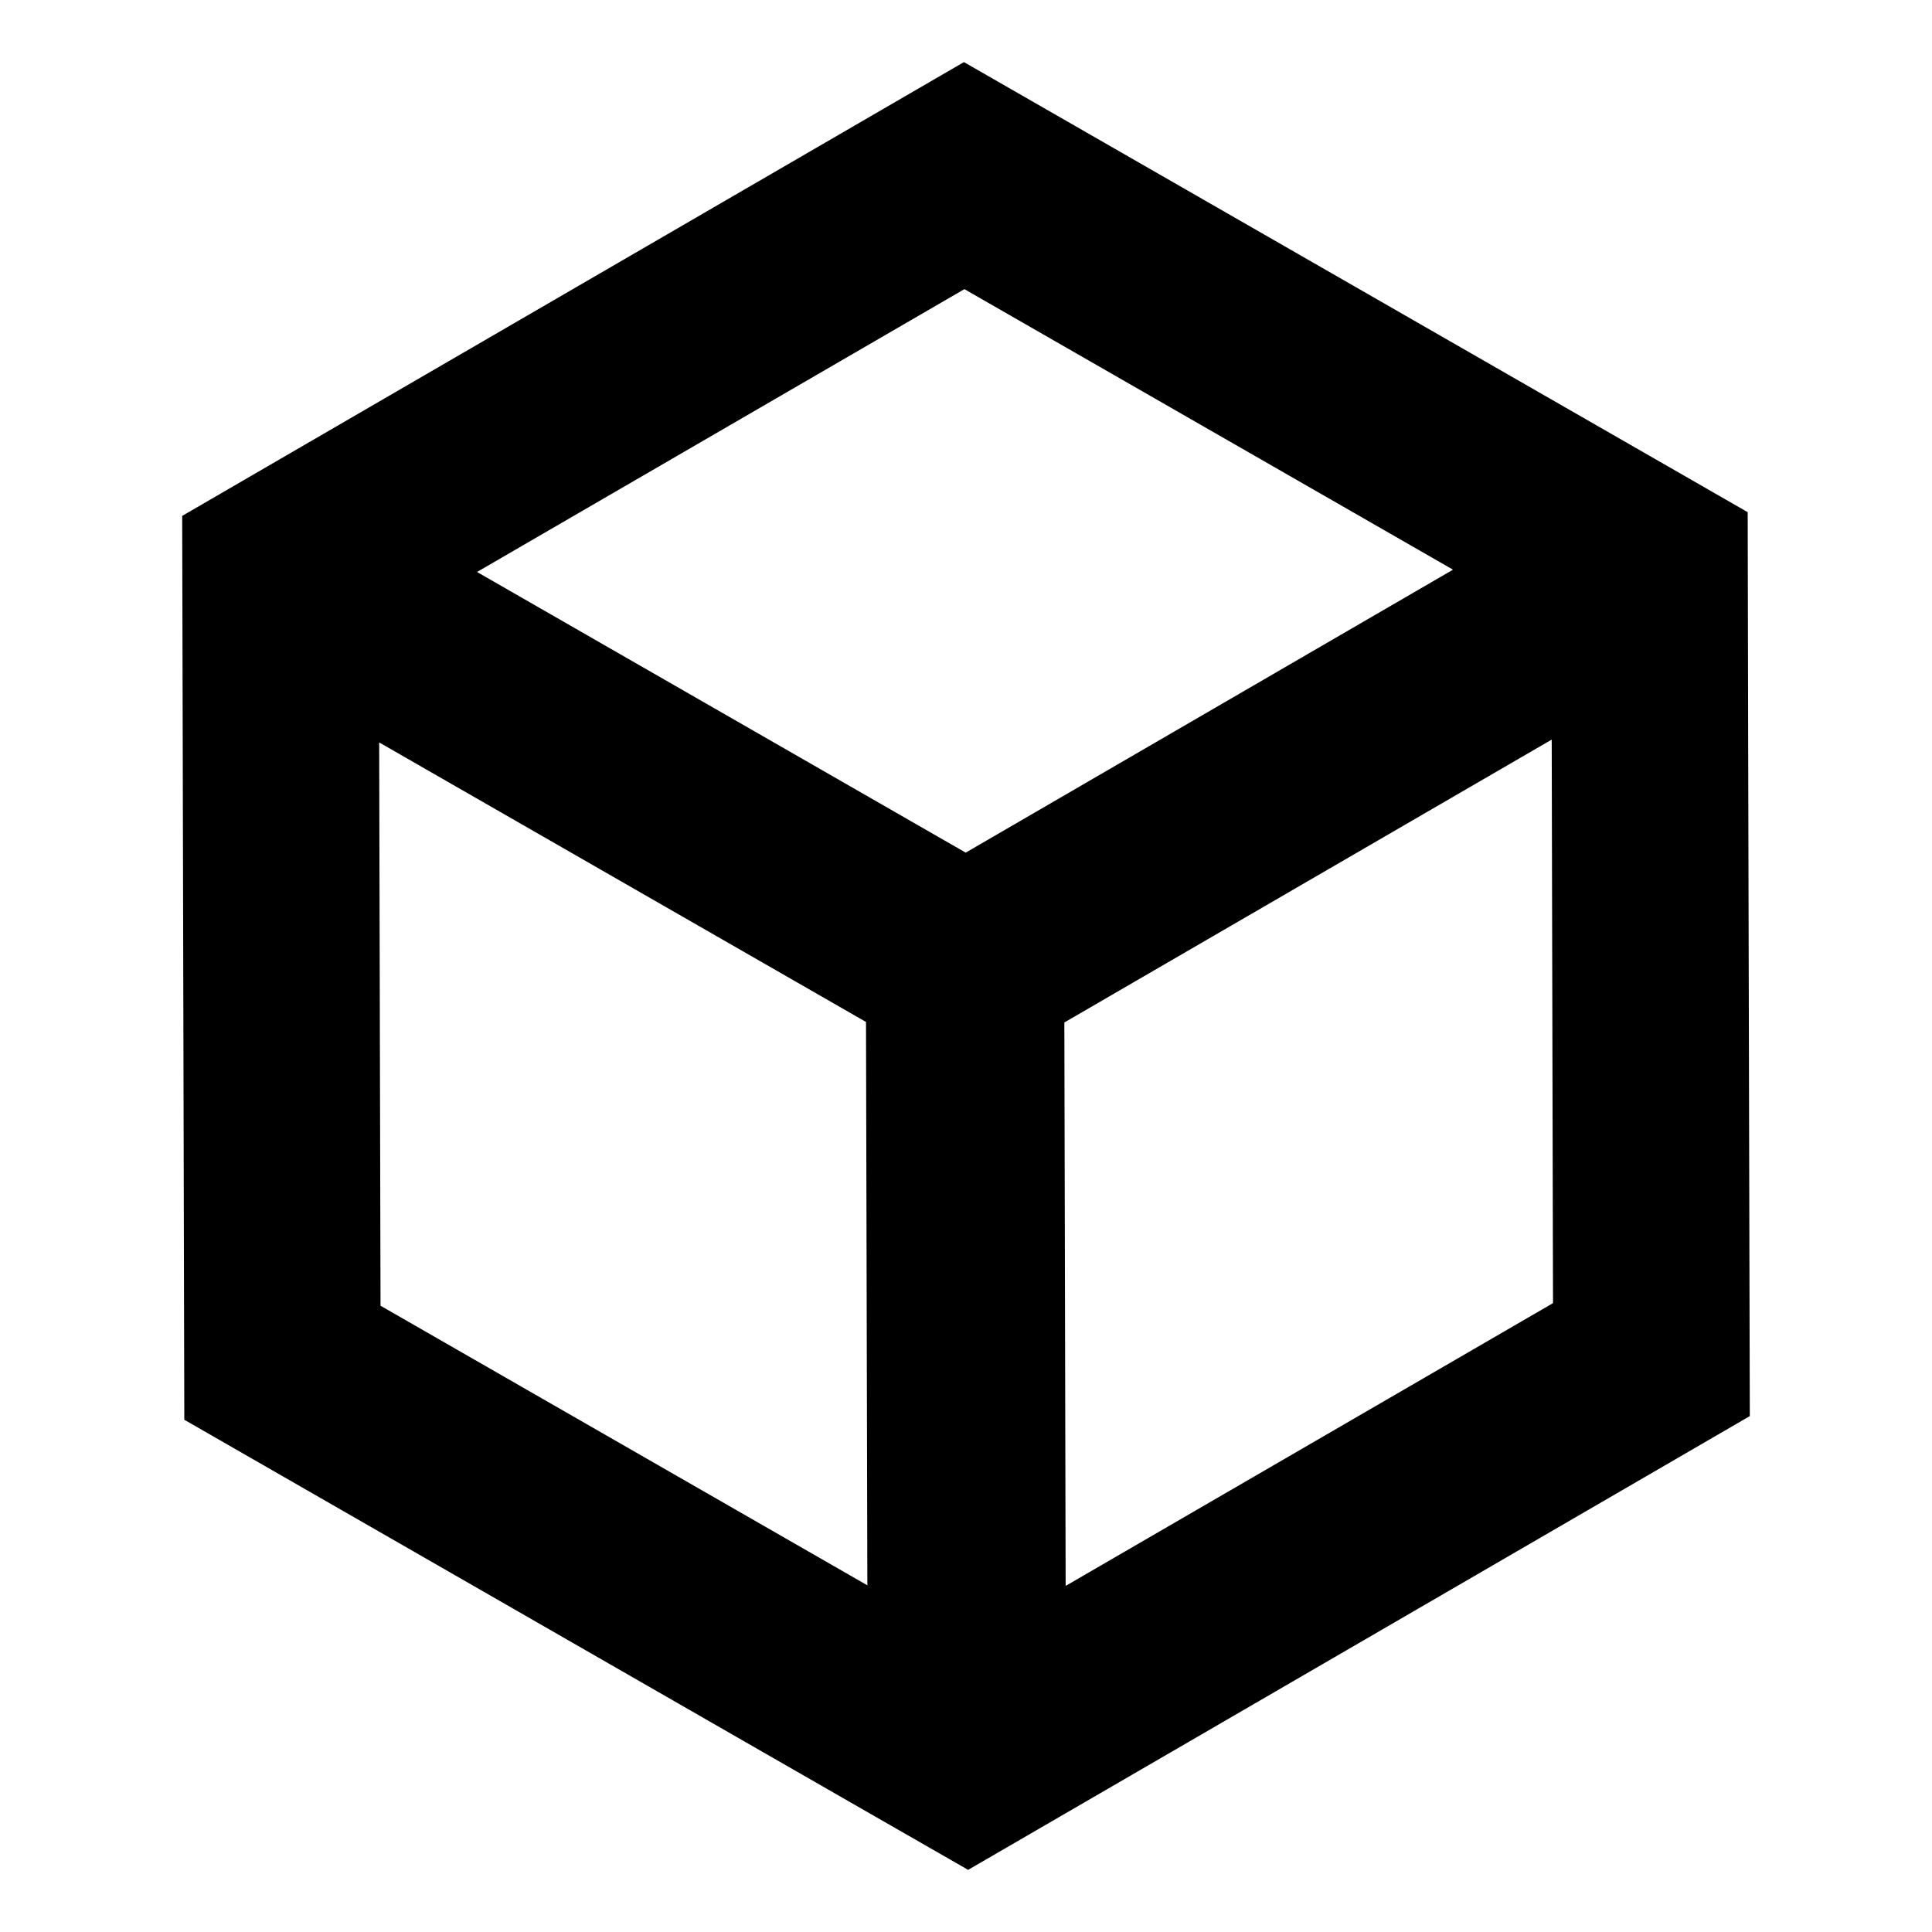 <?xml version="1.0" ?><!DOCTYPE svg  PUBLIC '-//W3C//DTD SVG 1.1//EN'  'http://www.w3.org/Graphics/SVG/1.1/DTD/svg11.dtd'><svg enable-background="new 0 0 512 512" height="512px" id="Layer_1" version="1.1" viewBox="0 0 512 512" width="512px" x="0px" xml:space="preserve" xmlns="http://www.w3.org/2000/svg" xmlns:xlink="http://www.w3.org/1999/xlink" y="0px"><path d="M463.281,195.875l-0.124-60.144l-26.063-14.969L255.453,16.456L74.281,121.625l-26,15.094l0.141,59.55  l0.422,179.981l155.062,89.062l26.562,15.25l25.609,14.688l0.469,0.294l52.047-30.2l155.125-90.062L463.281,195.875z   M255.578,76.625l129.484,74.344l-129.142,74.987l-129.5-74.375L255.578,76.625z M100.844,346.031l-0.359-149.281L229.5,270.831  l0.359,149.294L100.844,346.031z M282.406,420.281l-0.344-149.312L411.219,196l0.344,149.344L282.406,420.281z" fill="#000000"/></svg>
